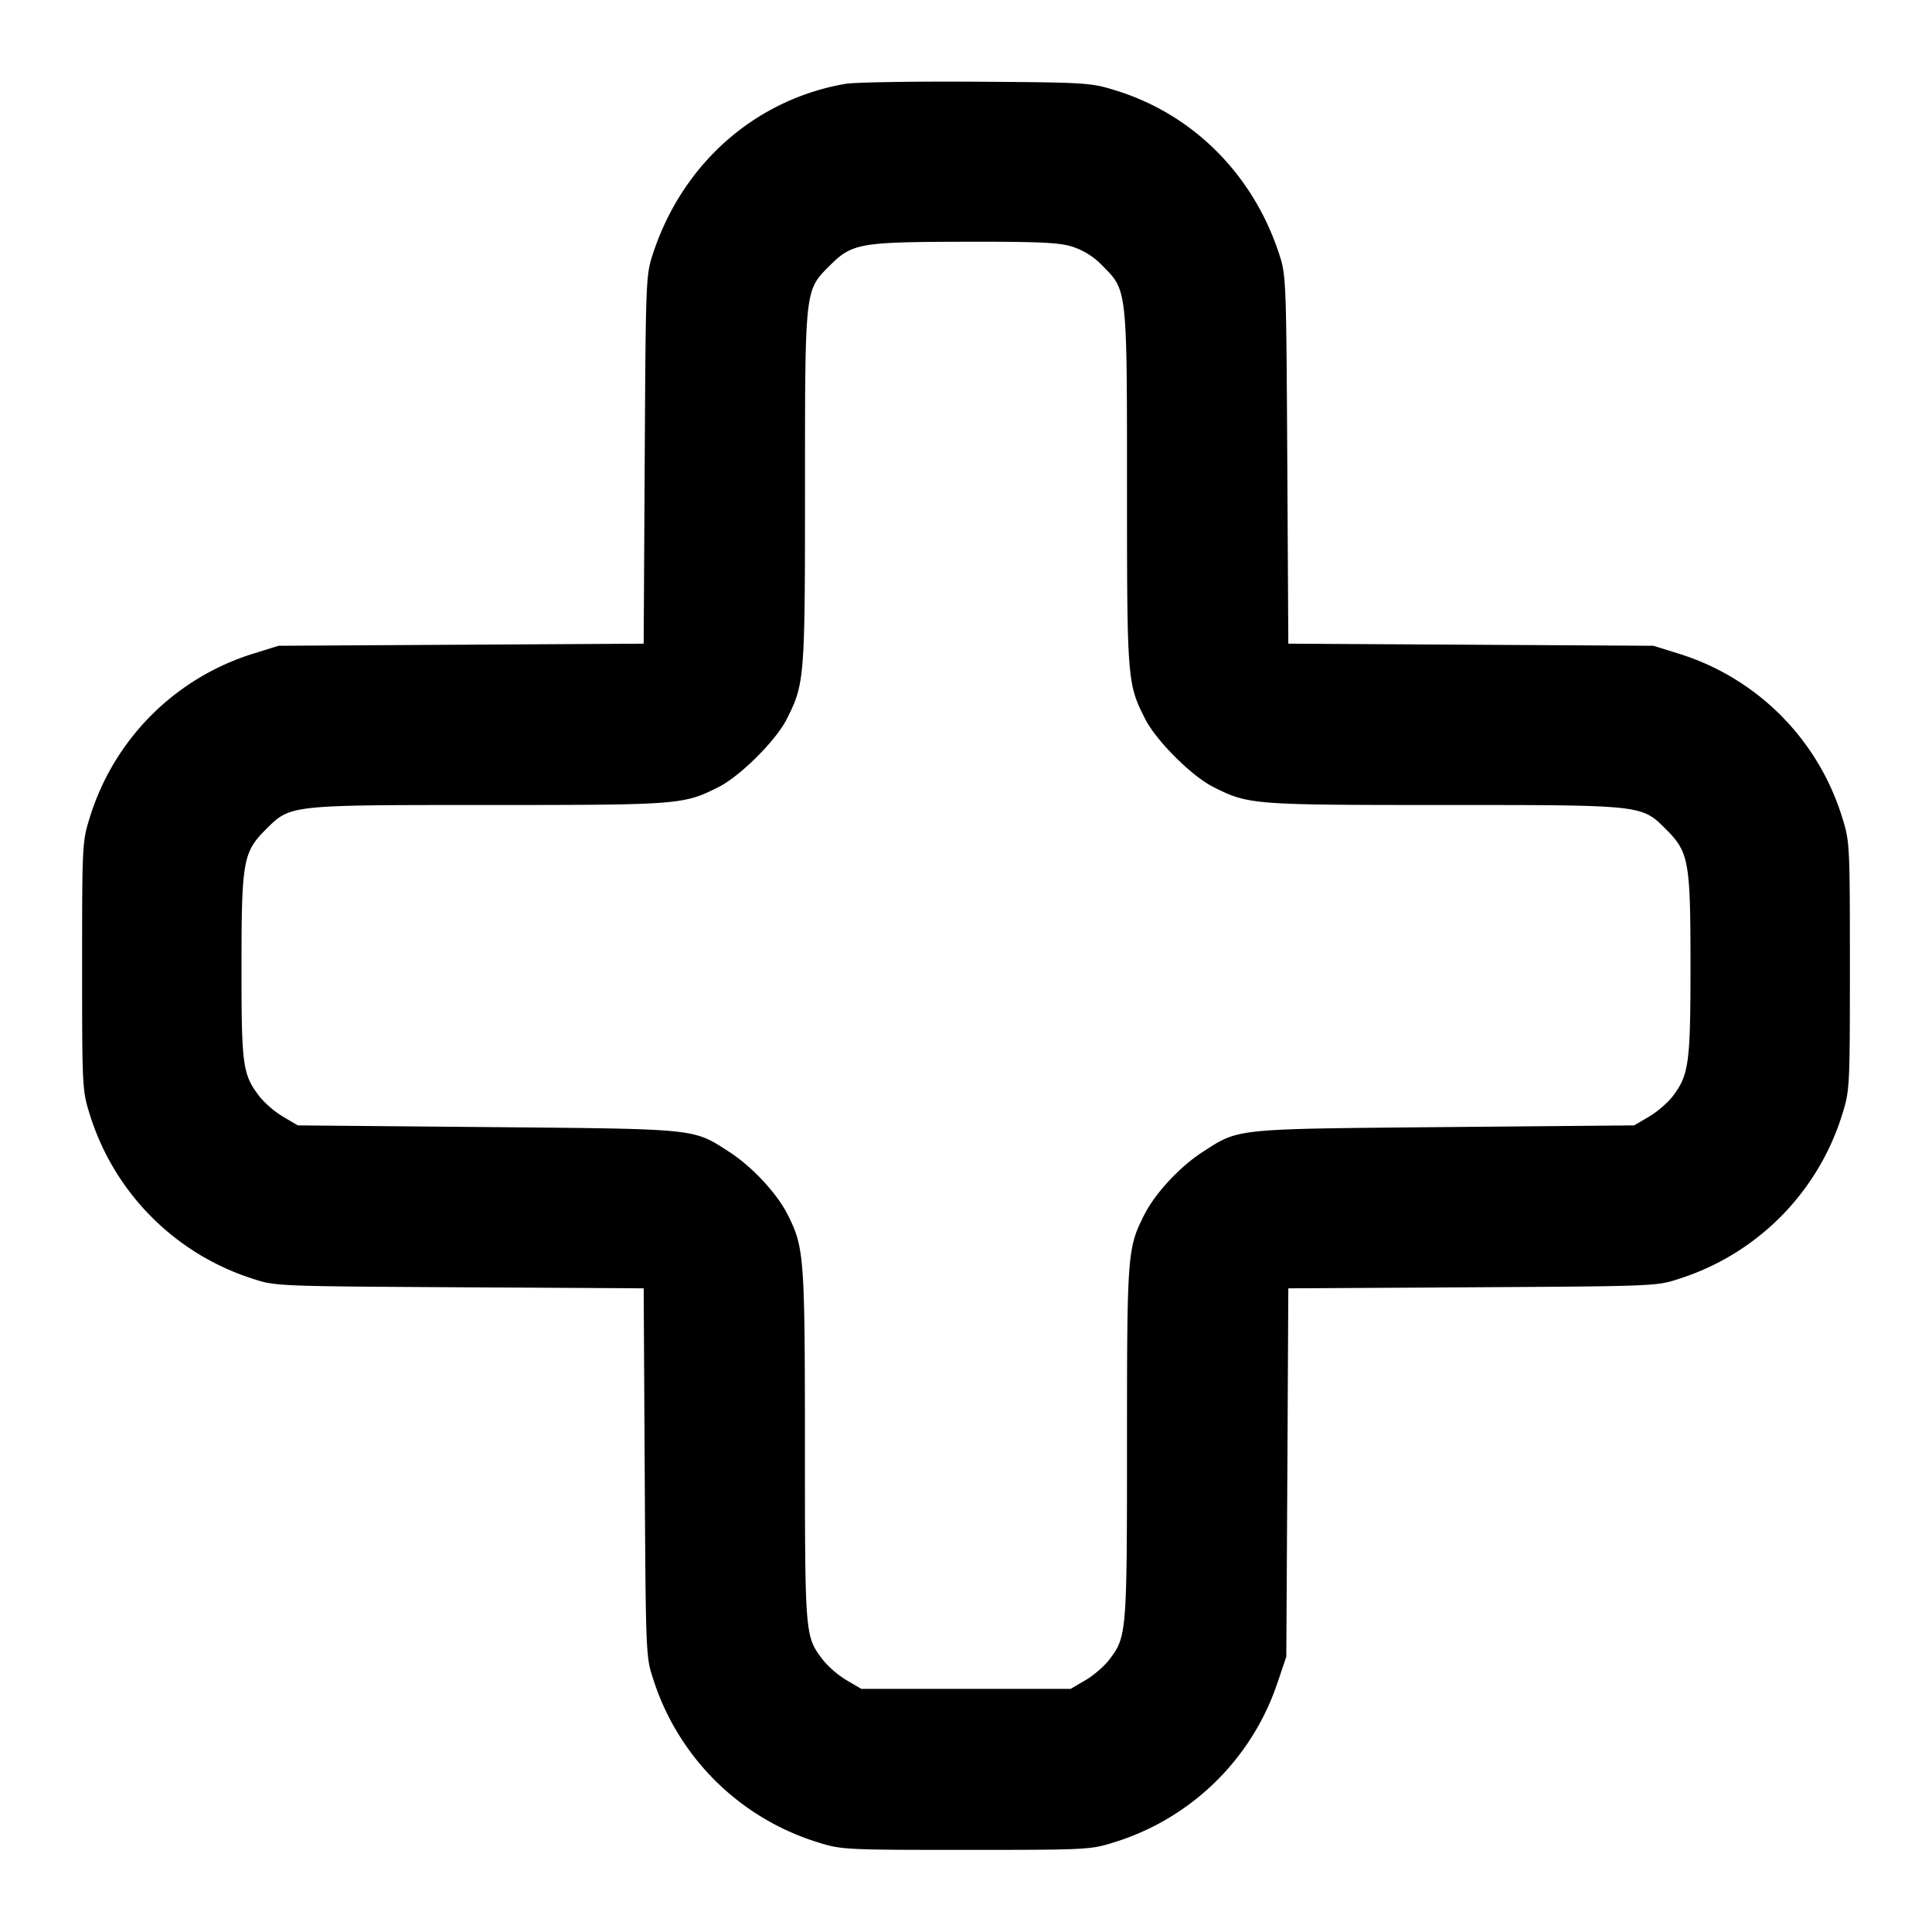 <svg xmlns="http://www.w3.org/2000/svg" width="24" height="24" fill="none" stroke="currentColor" stroke-linecap="round" stroke-linejoin="round" stroke-width="2"><path fill="#000" fill-rule="evenodd" stroke="none" d="M10.499 1.042c-1.117.195-2.015.986-2.384 2.098-.092.278-.093.298-.106 2.568l-.013 2.288-2.268.013-2.268.013-.321.1a3.08 3.08 0 0 0-2.025 2.038c-.092.293-.094.337-.094 1.84s.002 1.547.094 1.84a3.11 3.11 0 0 0 2.026 2.045c.278.092.298.093 2.568.106l2.288.013.013 2.288c.013 2.27.014 2.29.106 2.568a3.11 3.11 0 0 0 2.045 2.026c.293.092.337.094 1.84.094s1.547-.002 1.84-.094a3.11 3.11 0 0 0 2.035-1.999l.104-.307.013-2.288.012-2.288 2.288-.013c2.27-.013 2.29-.014 2.568-.106a3.11 3.11 0 0 0 2.026-2.045c.092-.293.094-.337.094-1.84s-.002-1.547-.094-1.84a3.08 3.08 0 0 0-2.025-2.038l-.321-.1-2.268-.013-2.268-.013-.013-2.288c-.013-2.27-.014-2.29-.106-2.568-.325-.98-1.07-1.722-2.024-2.016-.313-.097-.357-.1-1.741-.109-.781-.005-1.511.007-1.621.027m2.811 2.019a.9.9 0 0 1 .387.242c.306.307.303.277.303 2.776 0 2.369.004 2.414.225 2.851.136.269.576.709.845.845.437.221.482.225 2.851.225 2.499 0 2.469-.003 2.776.303.283.284.303.394.303 1.698 0 1.206-.02 1.353-.221 1.617-.061.08-.194.195-.295.254l-.184.108-2.36.021c-2.632.024-2.545.015-3.003.311-.281.182-.586.51-.721.776-.211.417-.216.479-.216 2.834 0 2.372-.003 2.41-.221 2.696-.061.08-.194.195-.295.254l-.184.108h-2.6l-.184-.108a1.2 1.2 0 0 1-.291-.249c-.226-.296-.225-.286-.226-2.658 0-2.355-.009-2.47-.215-2.878-.135-.265-.44-.593-.721-.775-.458-.296-.371-.287-3.003-.311L3.7 13.98l-.184-.108a1.2 1.2 0 0 1-.291-.249C3.014 13.347 3 13.245 3 12.022c0-1.327.019-1.435.303-1.719C3.61 9.997 3.58 10 6.079 10c2.369 0 2.414-.004 2.851-.225.266-.135.708-.575.841-.838.224-.442.229-.501.229-2.866 0-2.491-.003-2.461.304-2.768.28-.281.371-.297 1.679-.3.895-.002 1.164.009 1.327.058"/></svg>